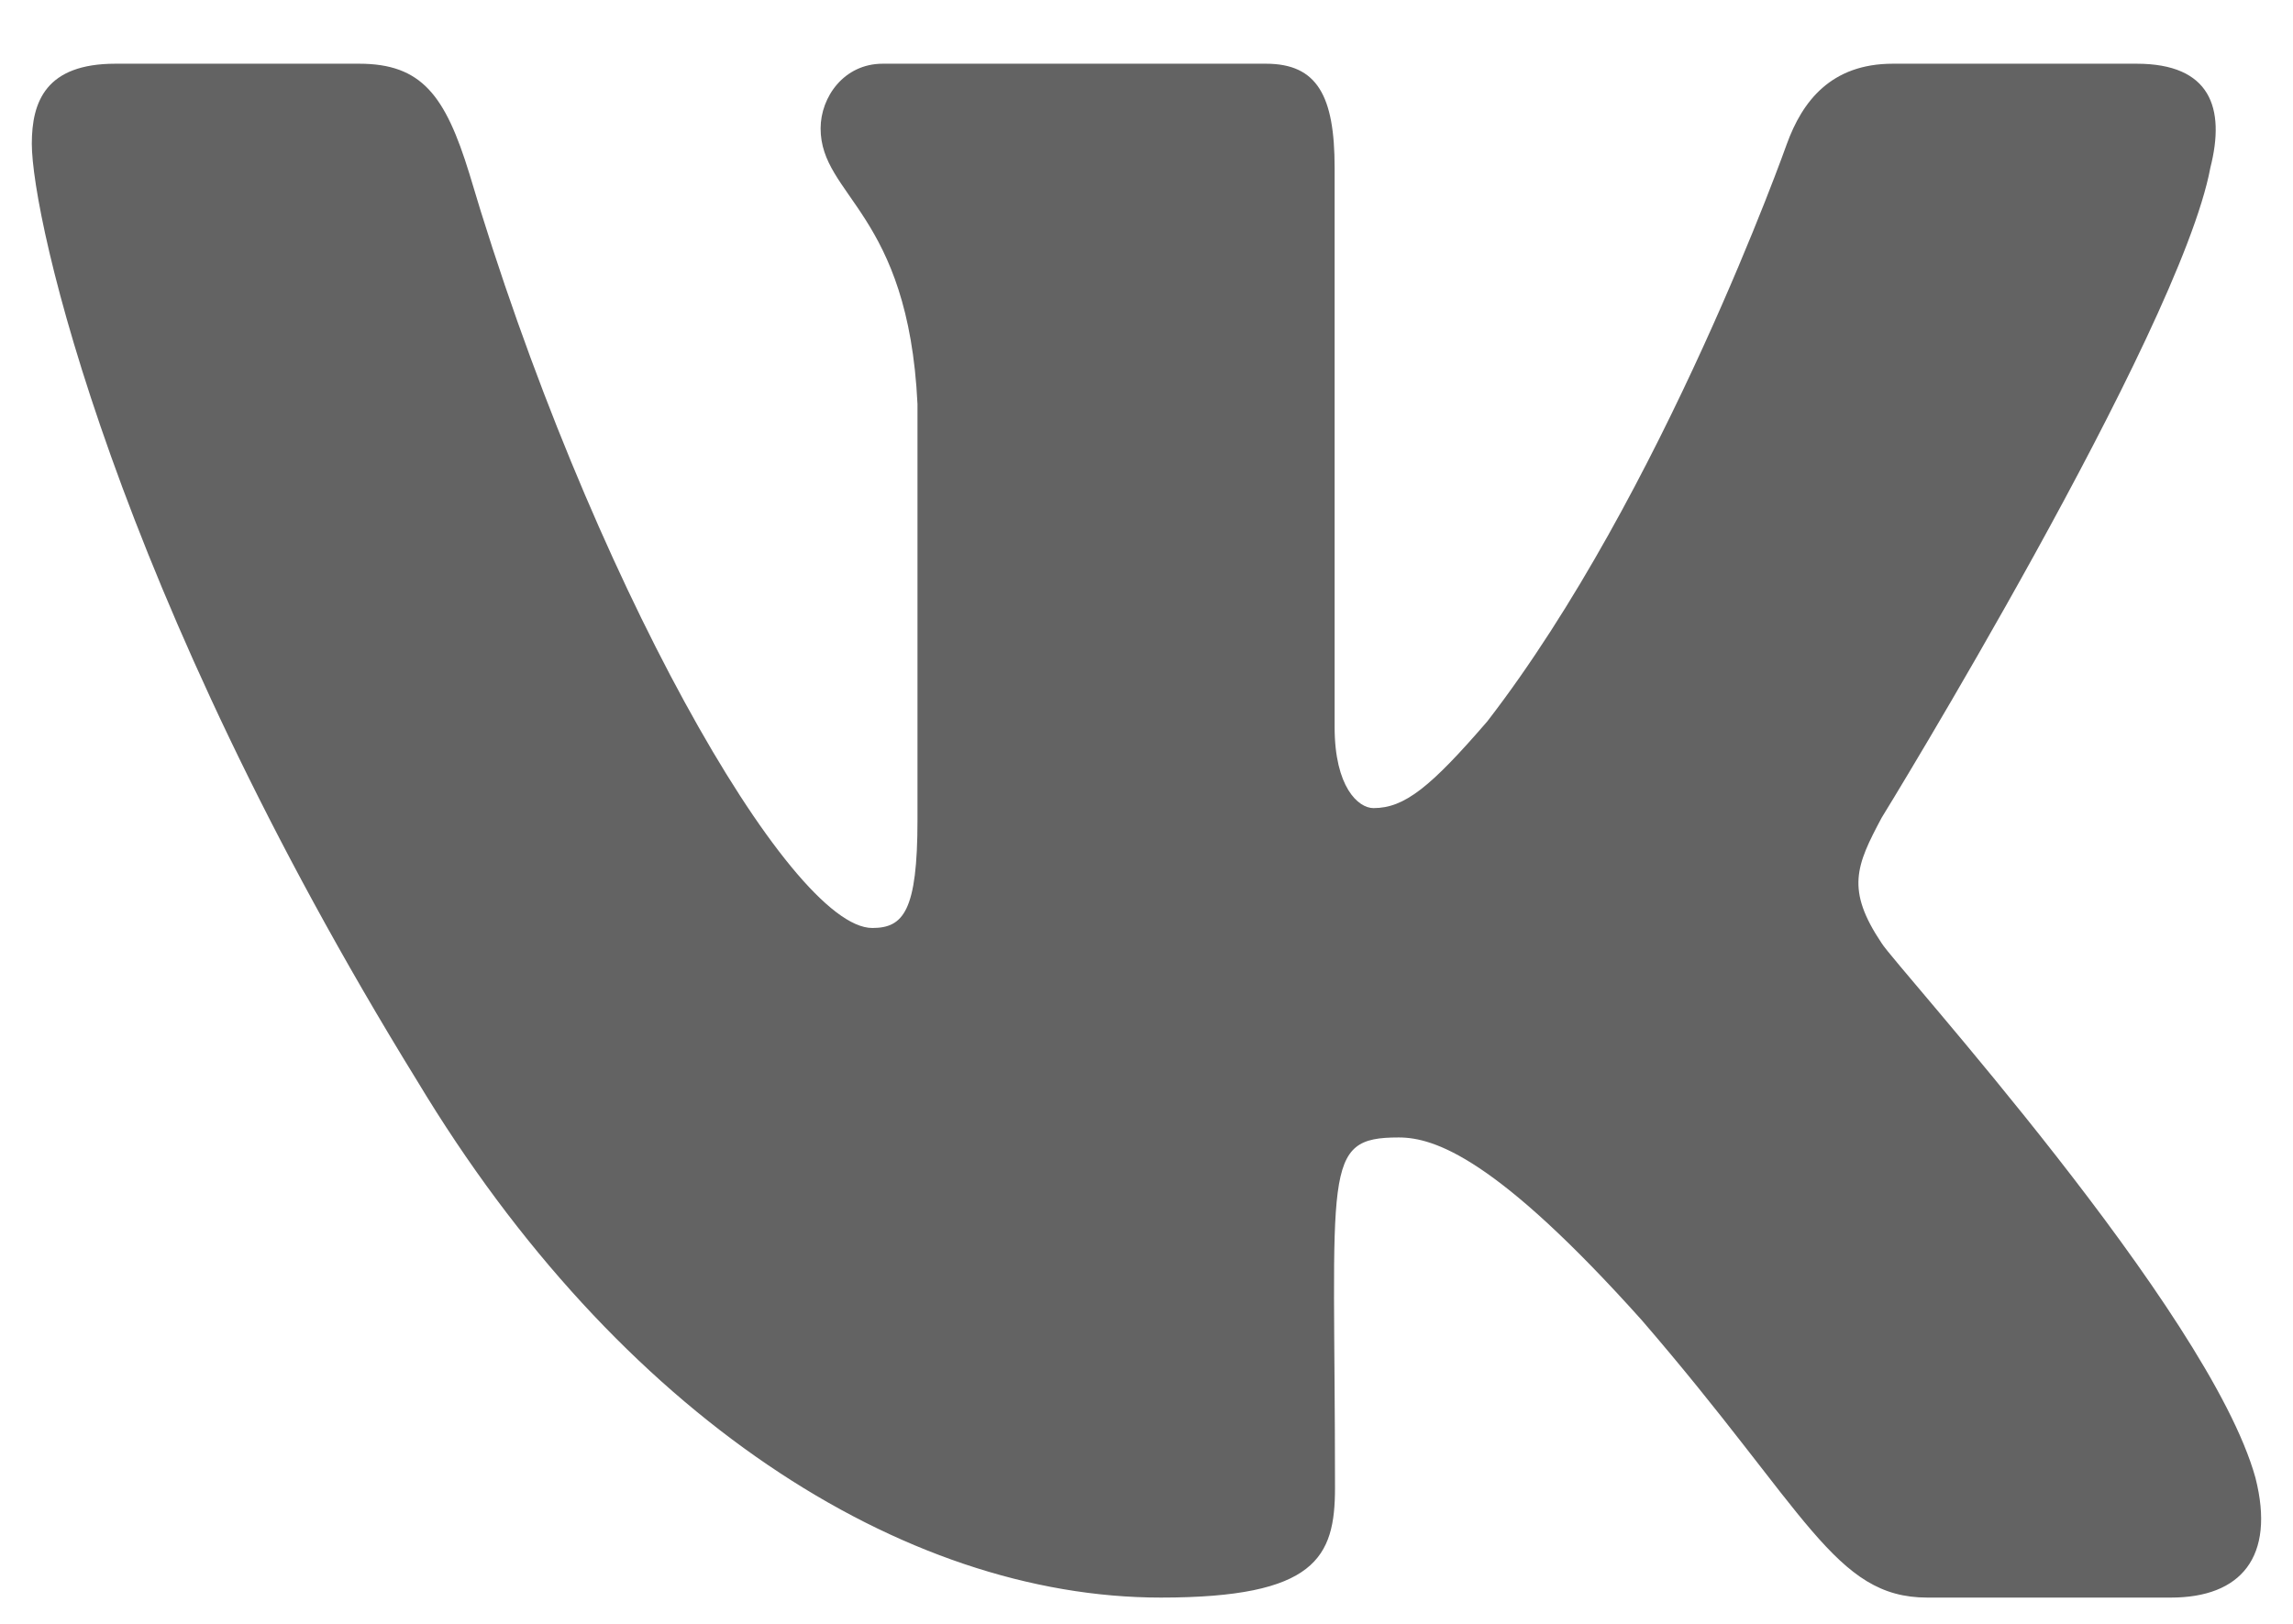 <svg width="24" height="17" viewBox="0 0 24 17" fill="none" xmlns="http://www.w3.org/2000/svg">
<path d="M23.135 1.756C23.295 1.128 23.135 0.667 22.363 0.667H19.812C19.163 0.667 18.864 1.063 18.703 1.505C18.703 1.505 17.404 5.173 15.567 7.552C14.974 8.239 14.701 8.46 14.376 8.46C14.216 8.46 13.969 8.239 13.969 7.612V1.756C13.969 1.003 13.787 0.667 13.25 0.667H9.239C8.832 0.667 8.589 1.018 8.589 1.344C8.589 2.057 9.507 2.222 9.603 4.23V8.585C9.603 9.539 9.455 9.715 9.13 9.715C8.264 9.715 6.159 6.031 4.912 1.816C4.66 0.998 4.413 0.667 3.759 0.667H1.208C0.48 0.667 0.333 1.063 0.333 1.505C0.333 2.288 1.199 6.177 4.366 11.315C6.475 14.823 9.447 16.725 12.15 16.725C13.774 16.725 13.973 16.304 13.973 15.576C13.973 12.224 13.826 11.908 14.64 11.908C15.017 11.908 15.667 12.128 17.183 13.82C18.916 15.827 19.201 16.725 20.172 16.725H22.723C23.451 16.725 23.819 16.304 23.607 15.471C23.122 13.719 19.843 10.116 19.695 9.875C19.318 9.313 19.427 9.062 19.695 8.56C19.7 8.555 22.814 3.477 23.135 1.756Z" fill="#636363"/>
</svg>
